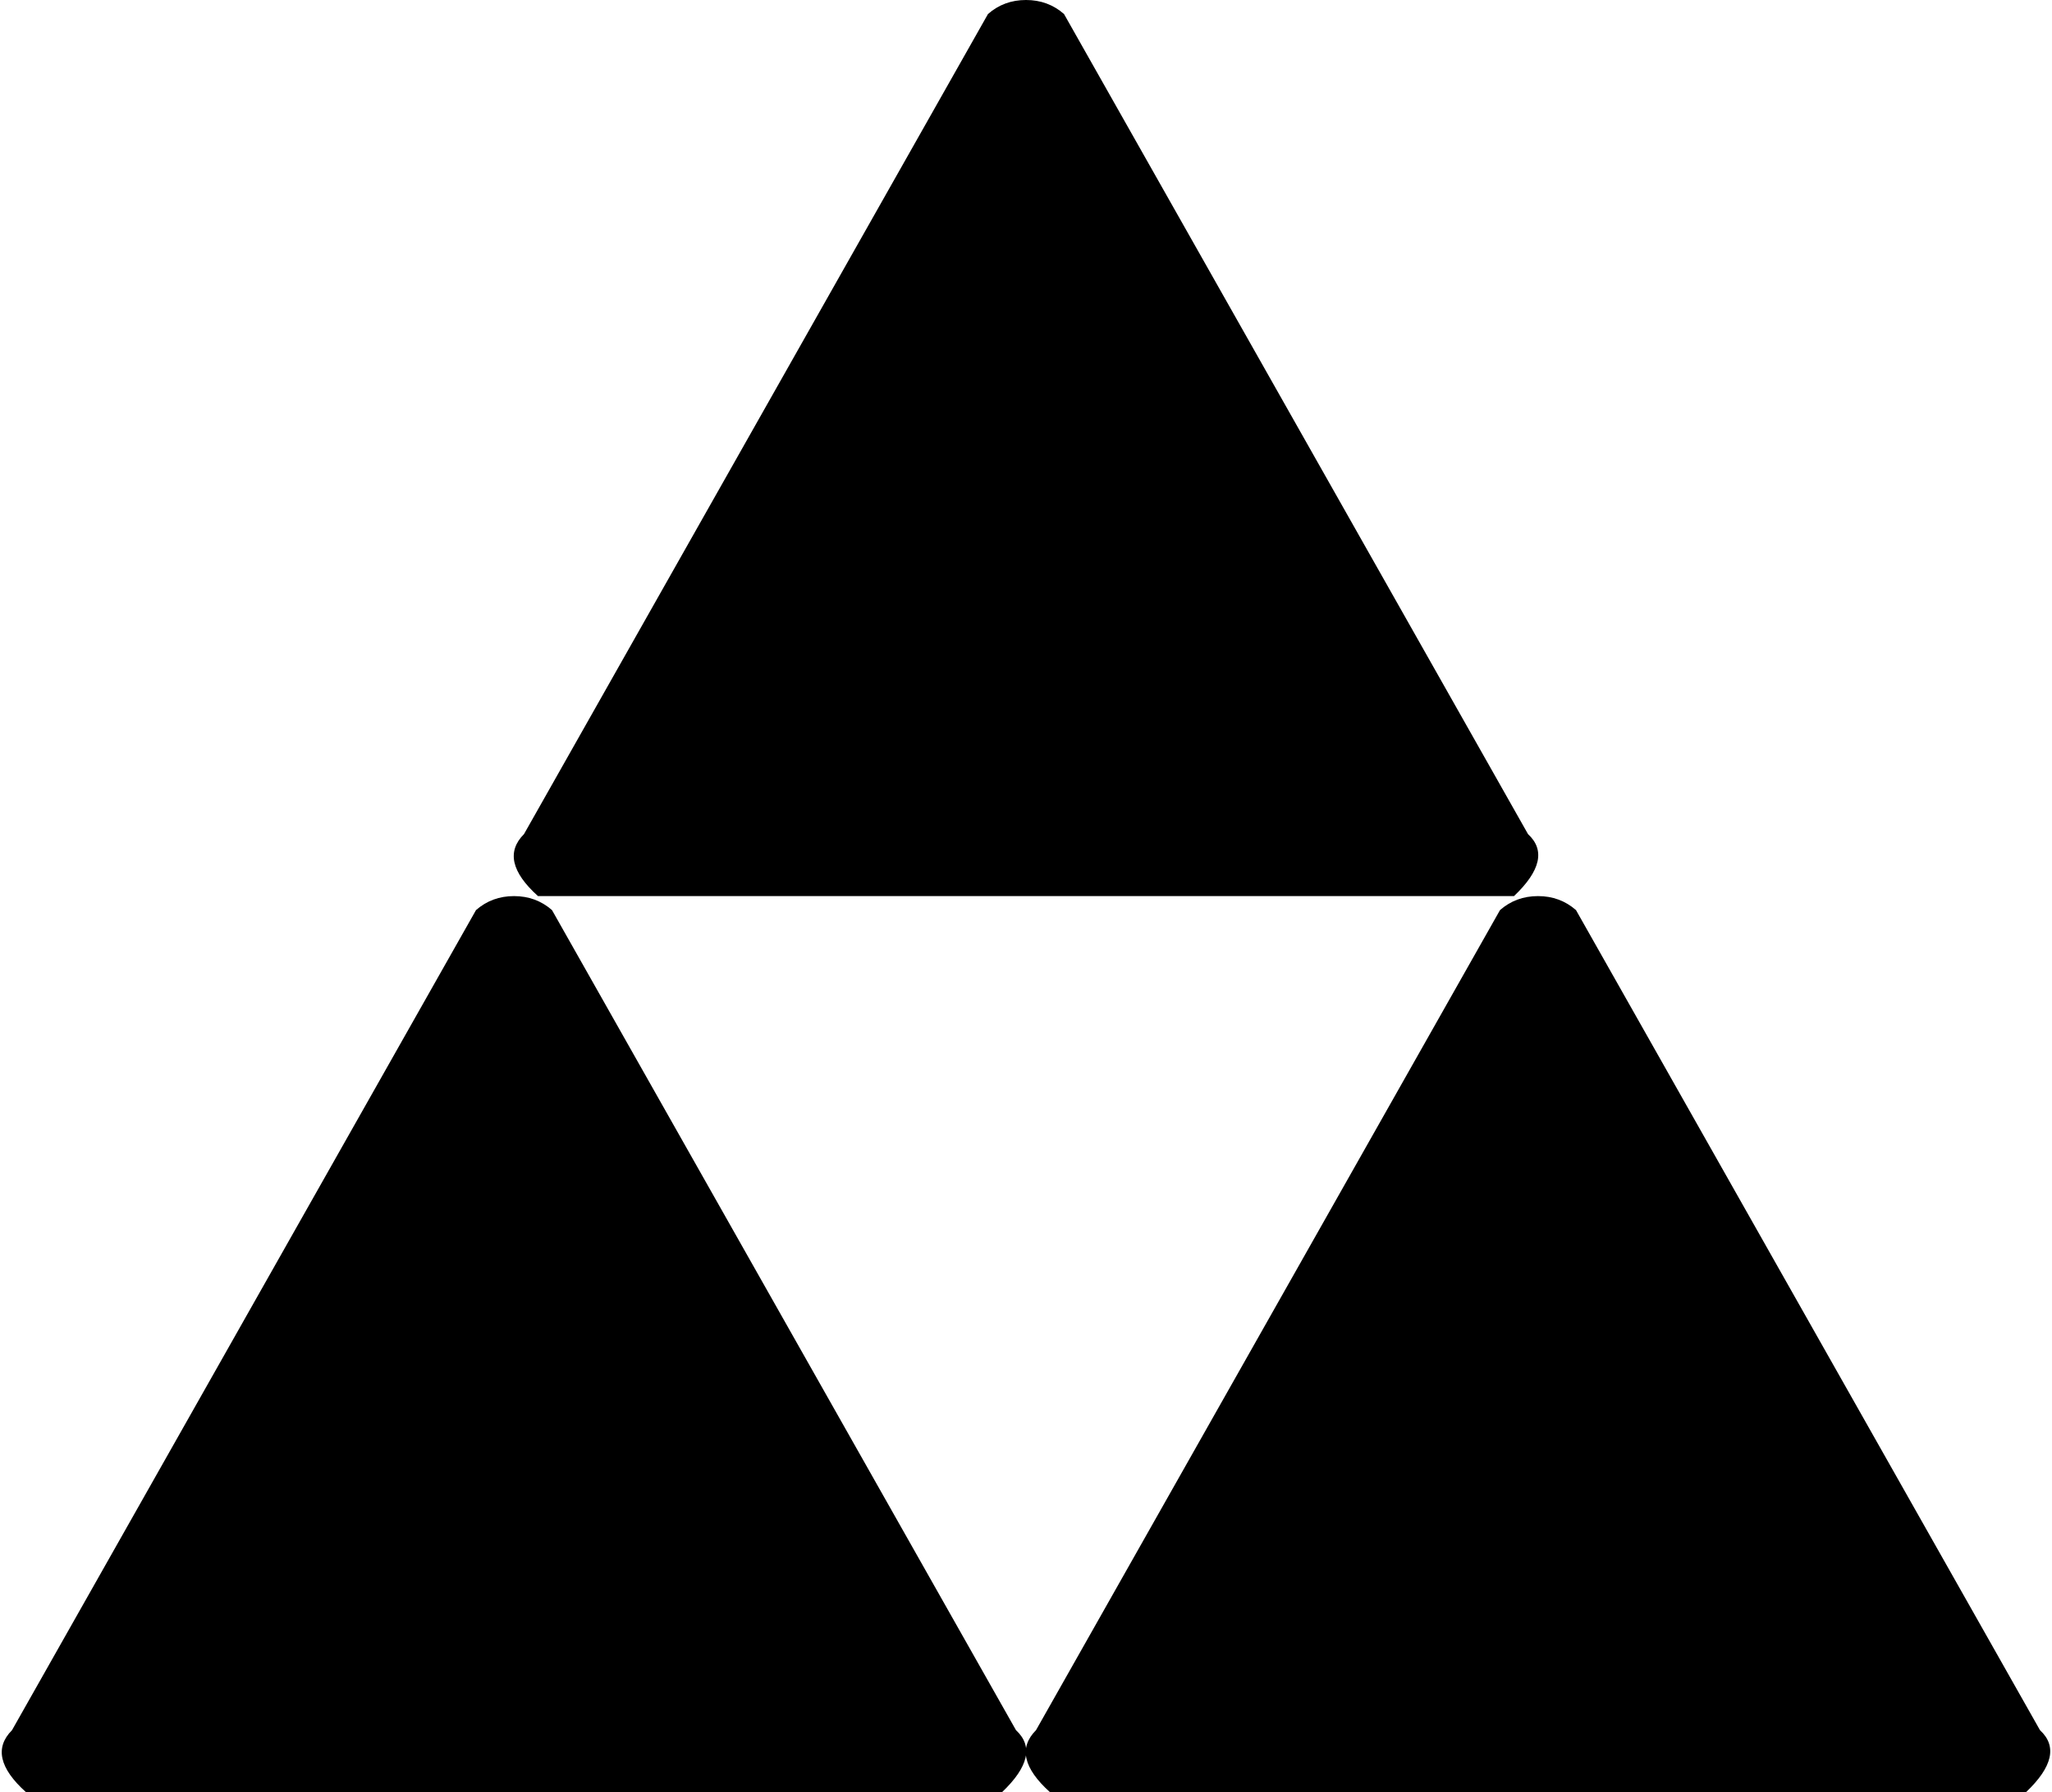 <svg xmlns="http://www.w3.org/2000/svg" xmlns:xlink="http://www.w3.org/1999/xlink" width="1026" height="896" viewBox="0 0 1026 896"><path fill="currentColor" d="M1013 896H525q-20-18-7-31l232-410q8-7 19-7t19 7l232 410q13 12-7 31M269 448q-20-18-7-31L494 7q8-7 19-7t19 7l232 410q13 12-7 31zm239 417q13 12-7 31H13q-20-18-7-31l232-410q8-7 19-7t19 7z"/></svg>